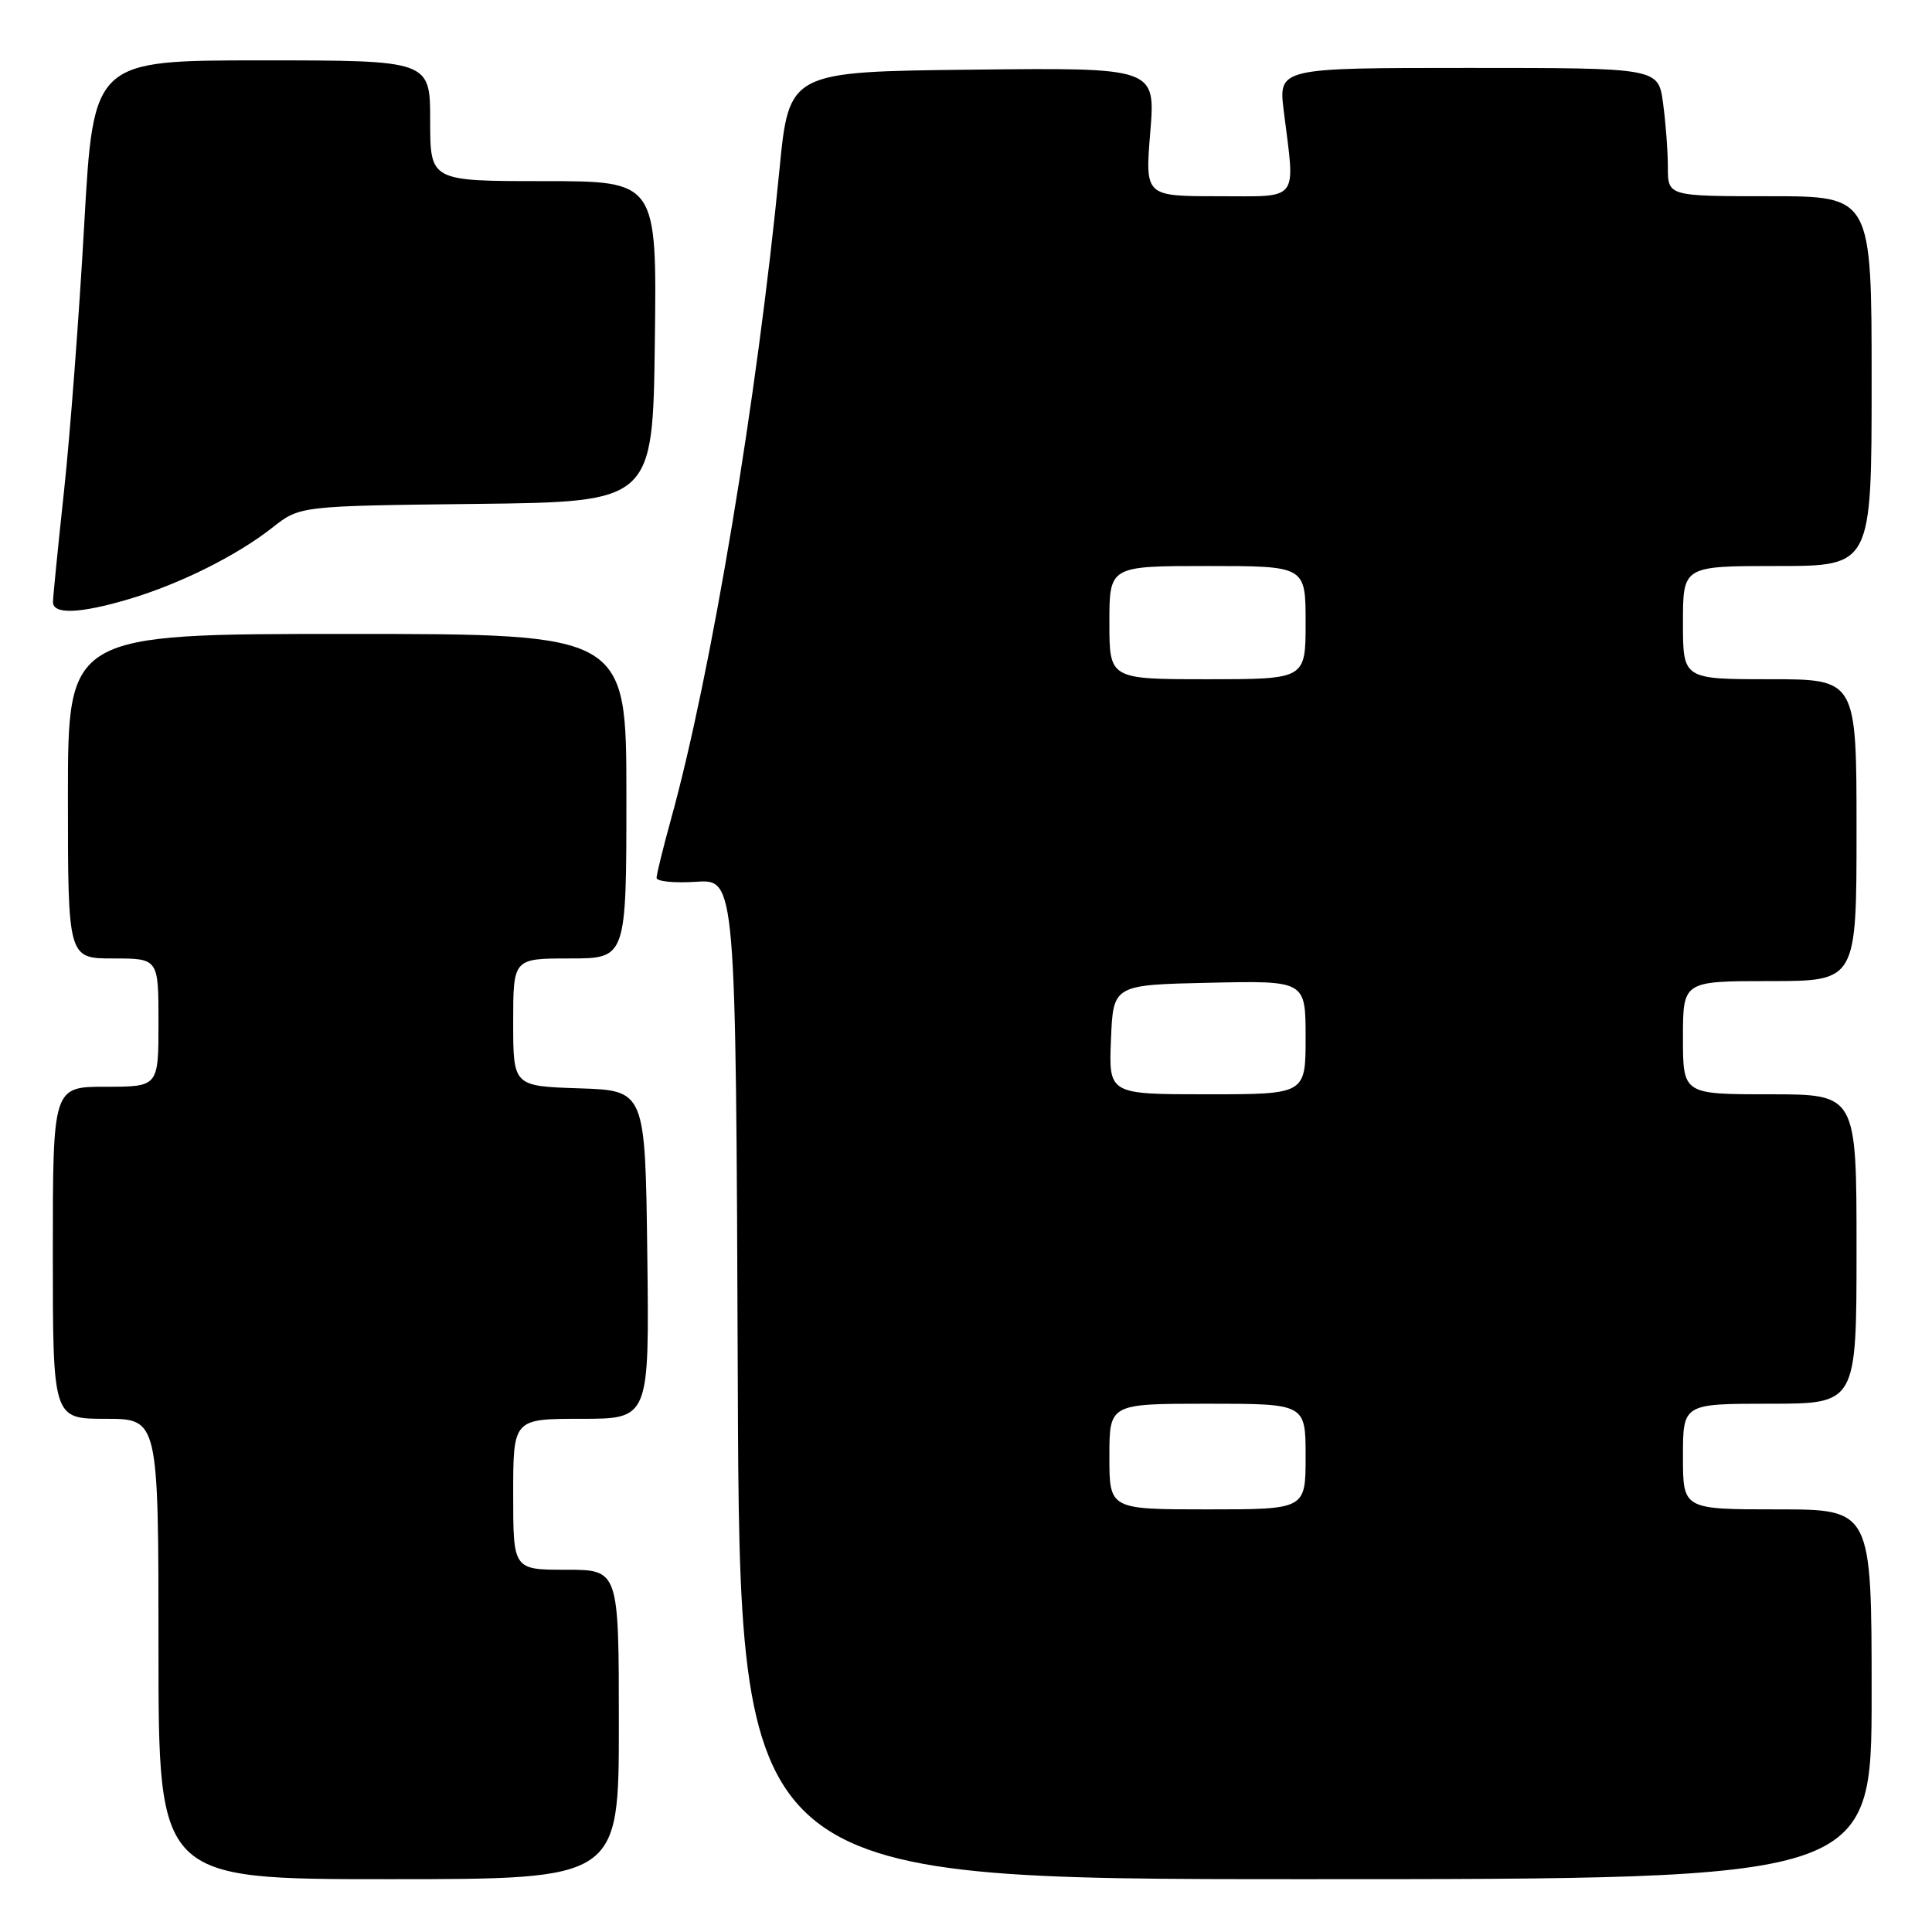 <?xml version="1.0" encoding="UTF-8" standalone="no"?>
<!DOCTYPE svg PUBLIC "-//W3C//DTD SVG 1.1//EN" "http://www.w3.org/Graphics/SVG/1.1/DTD/svg11.dtd" >
<svg xmlns="http://www.w3.org/2000/svg" xmlns:xlink="http://www.w3.org/1999/xlink" version="1.1" viewBox="0 0 256 256">
 <g >
 <path fill="currentColor"
d=" M 82.00 228.50 C 82.00 208.00 82.00 208.00 75.00 208.00 C 68.00 208.00 68.00 208.00 68.00 198.00 C 68.00 188.00 68.00 188.00 77.02 188.00 C 86.04 188.00 86.04 188.00 85.77 166.25 C 85.50 144.50 85.50 144.50 76.75 144.21 C 68.00 143.92 68.00 143.92 68.00 135.46 C 68.00 127.00 68.00 127.00 75.50 127.00 C 83.00 127.00 83.00 127.00 83.00 105.50 C 83.00 84.00 83.00 84.00 46.00 84.00 C 9.00 84.00 9.00 84.00 9.00 105.50 C 9.00 127.00 9.00 127.00 15.00 127.00 C 21.00 127.00 21.00 127.00 21.00 135.50 C 21.00 144.00 21.00 144.00 14.00 144.00 C 7.00 144.00 7.00 144.00 7.00 166.00 C 7.00 188.00 7.00 188.00 14.00 188.00 C 21.00 188.00 21.00 188.00 21.00 218.50 C 21.00 249.00 21.00 249.00 51.50 249.00 C 82.00 249.00 82.00 249.00 82.00 228.50 Z  M 248.00 224.50 C 248.00 200.00 248.00 200.00 235.50 200.00 C 223.00 200.00 223.00 200.00 223.00 193.00 C 223.00 186.00 223.00 186.00 234.50 186.00 C 246.00 186.00 246.00 186.00 246.00 165.50 C 246.00 145.00 246.00 145.00 234.50 145.00 C 223.00 145.00 223.00 145.00 223.00 137.50 C 223.00 130.00 223.00 130.00 234.50 130.00 C 246.00 130.00 246.00 130.00 246.00 110.00 C 246.00 90.00 246.00 90.00 234.50 90.00 C 223.00 90.00 223.00 90.00 223.00 82.50 C 223.00 75.00 223.00 75.00 235.50 75.00 C 248.00 75.00 248.00 75.00 248.00 50.50 C 248.00 26.00 248.00 26.00 234.50 26.00 C 221.00 26.00 221.00 26.00 221.00 22.14 C 221.00 20.02 220.71 16.19 220.36 13.64 C 219.73 9.00 219.73 9.00 194.56 9.00 C 169.39 9.00 169.39 9.00 170.11 14.75 C 171.63 26.90 172.33 26.00 161.36 26.00 C 151.72 26.00 151.72 26.00 152.42 17.48 C 153.11 8.96 153.11 8.96 128.83 9.23 C 104.55 9.50 104.55 9.50 103.28 22.50 C 100.32 52.81 94.23 89.31 88.93 108.48 C 87.87 112.32 87.00 115.85 87.00 116.32 C 87.00 116.80 89.36 117.03 92.25 116.84 C 97.50 116.50 97.50 116.50 97.76 182.75 C 98.01 249.00 98.01 249.00 173.01 249.00 C 248.00 249.00 248.00 249.00 248.00 224.50 Z  M 17.07 79.39 C 23.84 77.38 31.39 73.62 36.12 69.89 C 39.74 67.04 39.74 67.04 63.12 66.77 C 86.50 66.50 86.50 66.50 86.77 45.25 C 87.04 24.00 87.04 24.00 72.02 24.00 C 57.00 24.00 57.00 24.00 57.00 16.00 C 57.00 8.00 57.00 8.00 34.69 8.00 C 12.38 8.00 12.38 8.00 11.16 29.75 C 10.49 41.71 9.29 57.58 8.49 65.00 C 7.69 72.42 7.03 79.06 7.02 79.75 C 6.99 81.45 10.56 81.32 17.07 79.39 Z  M 147.00 193.00 C 147.00 186.00 147.00 186.00 160.00 186.00 C 173.00 186.00 173.00 186.00 173.00 193.00 C 173.00 200.00 173.00 200.00 160.00 200.00 C 147.00 200.00 147.00 200.00 147.00 193.00 Z  M 147.21 137.75 C 147.50 130.50 147.50 130.50 160.25 130.22 C 173.00 129.94 173.00 129.94 173.00 137.47 C 173.00 145.00 173.00 145.00 159.96 145.00 C 146.91 145.00 146.91 145.00 147.21 137.75 Z  M 147.00 82.50 C 147.00 75.00 147.00 75.00 160.00 75.00 C 173.00 75.00 173.00 75.00 173.00 82.50 C 173.00 90.00 173.00 90.00 160.00 90.00 C 147.00 90.00 147.00 90.00 147.00 82.50 Z "/>
</g>
</svg>